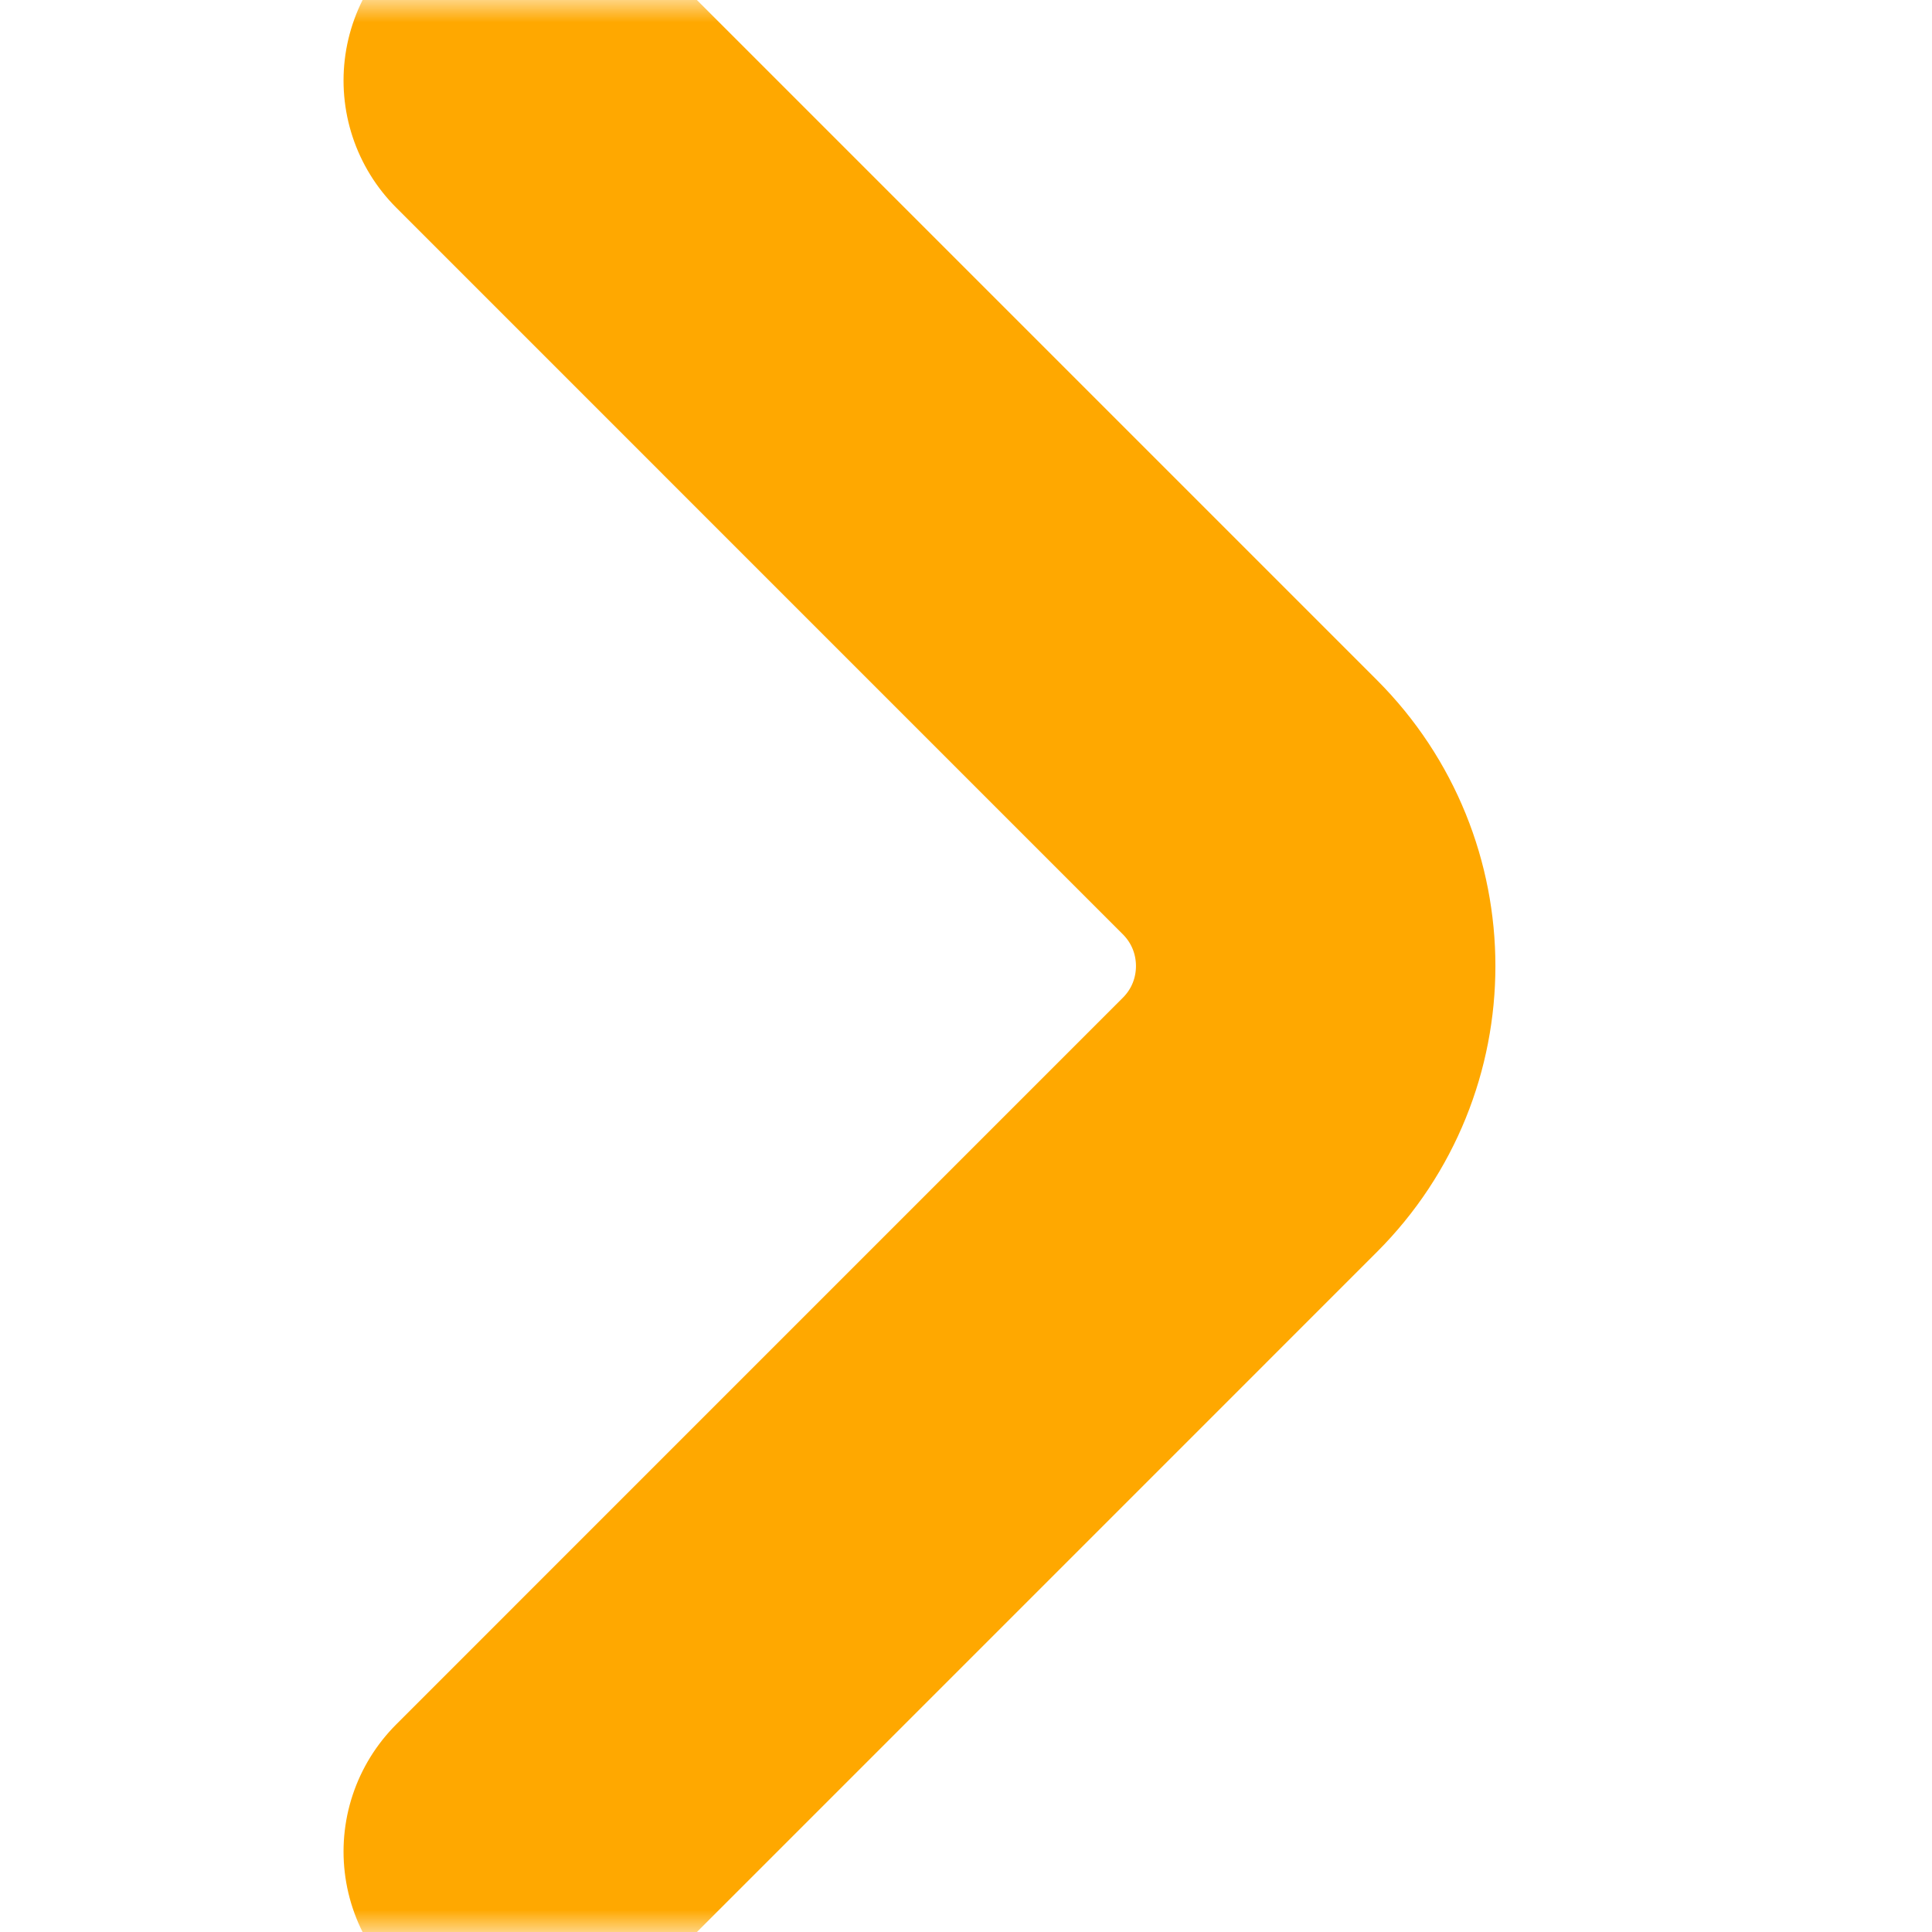 <svg width="43" height="43" viewBox="0 0 43 43" fill="none" xmlns="http://www.w3.org/2000/svg">
<mask id="mask0_126_3166" style="mask-type:luminance" maskUnits="userSpaceOnUse" x="0" y="0" width="43" height="43">
<path d="M38 -1.66103e-06L5 -2.18557e-07C2.239 -9.78513e-08 9.78513e-08 2.239 2.18557e-07 5L1.66103e-06 38C1.78174e-06 40.761 2.239 43 5 43L38 43C40.761 43 43 40.761 43 38L43 5C43 2.239 40.761 -1.78174e-06 38 -1.66103e-06Z" fill="white"/>
</mask>
<g mask="url(#mask0_126_3166)">
<path d="M11.646 1.792L27.818 17.965C29.771 19.918 29.771 23.084 27.818 25.036L11.646 41.209" stroke="#FFA800" stroke-width="8" stroke-linecap="round" stroke-linejoin="round"/>
</g>
</svg>

